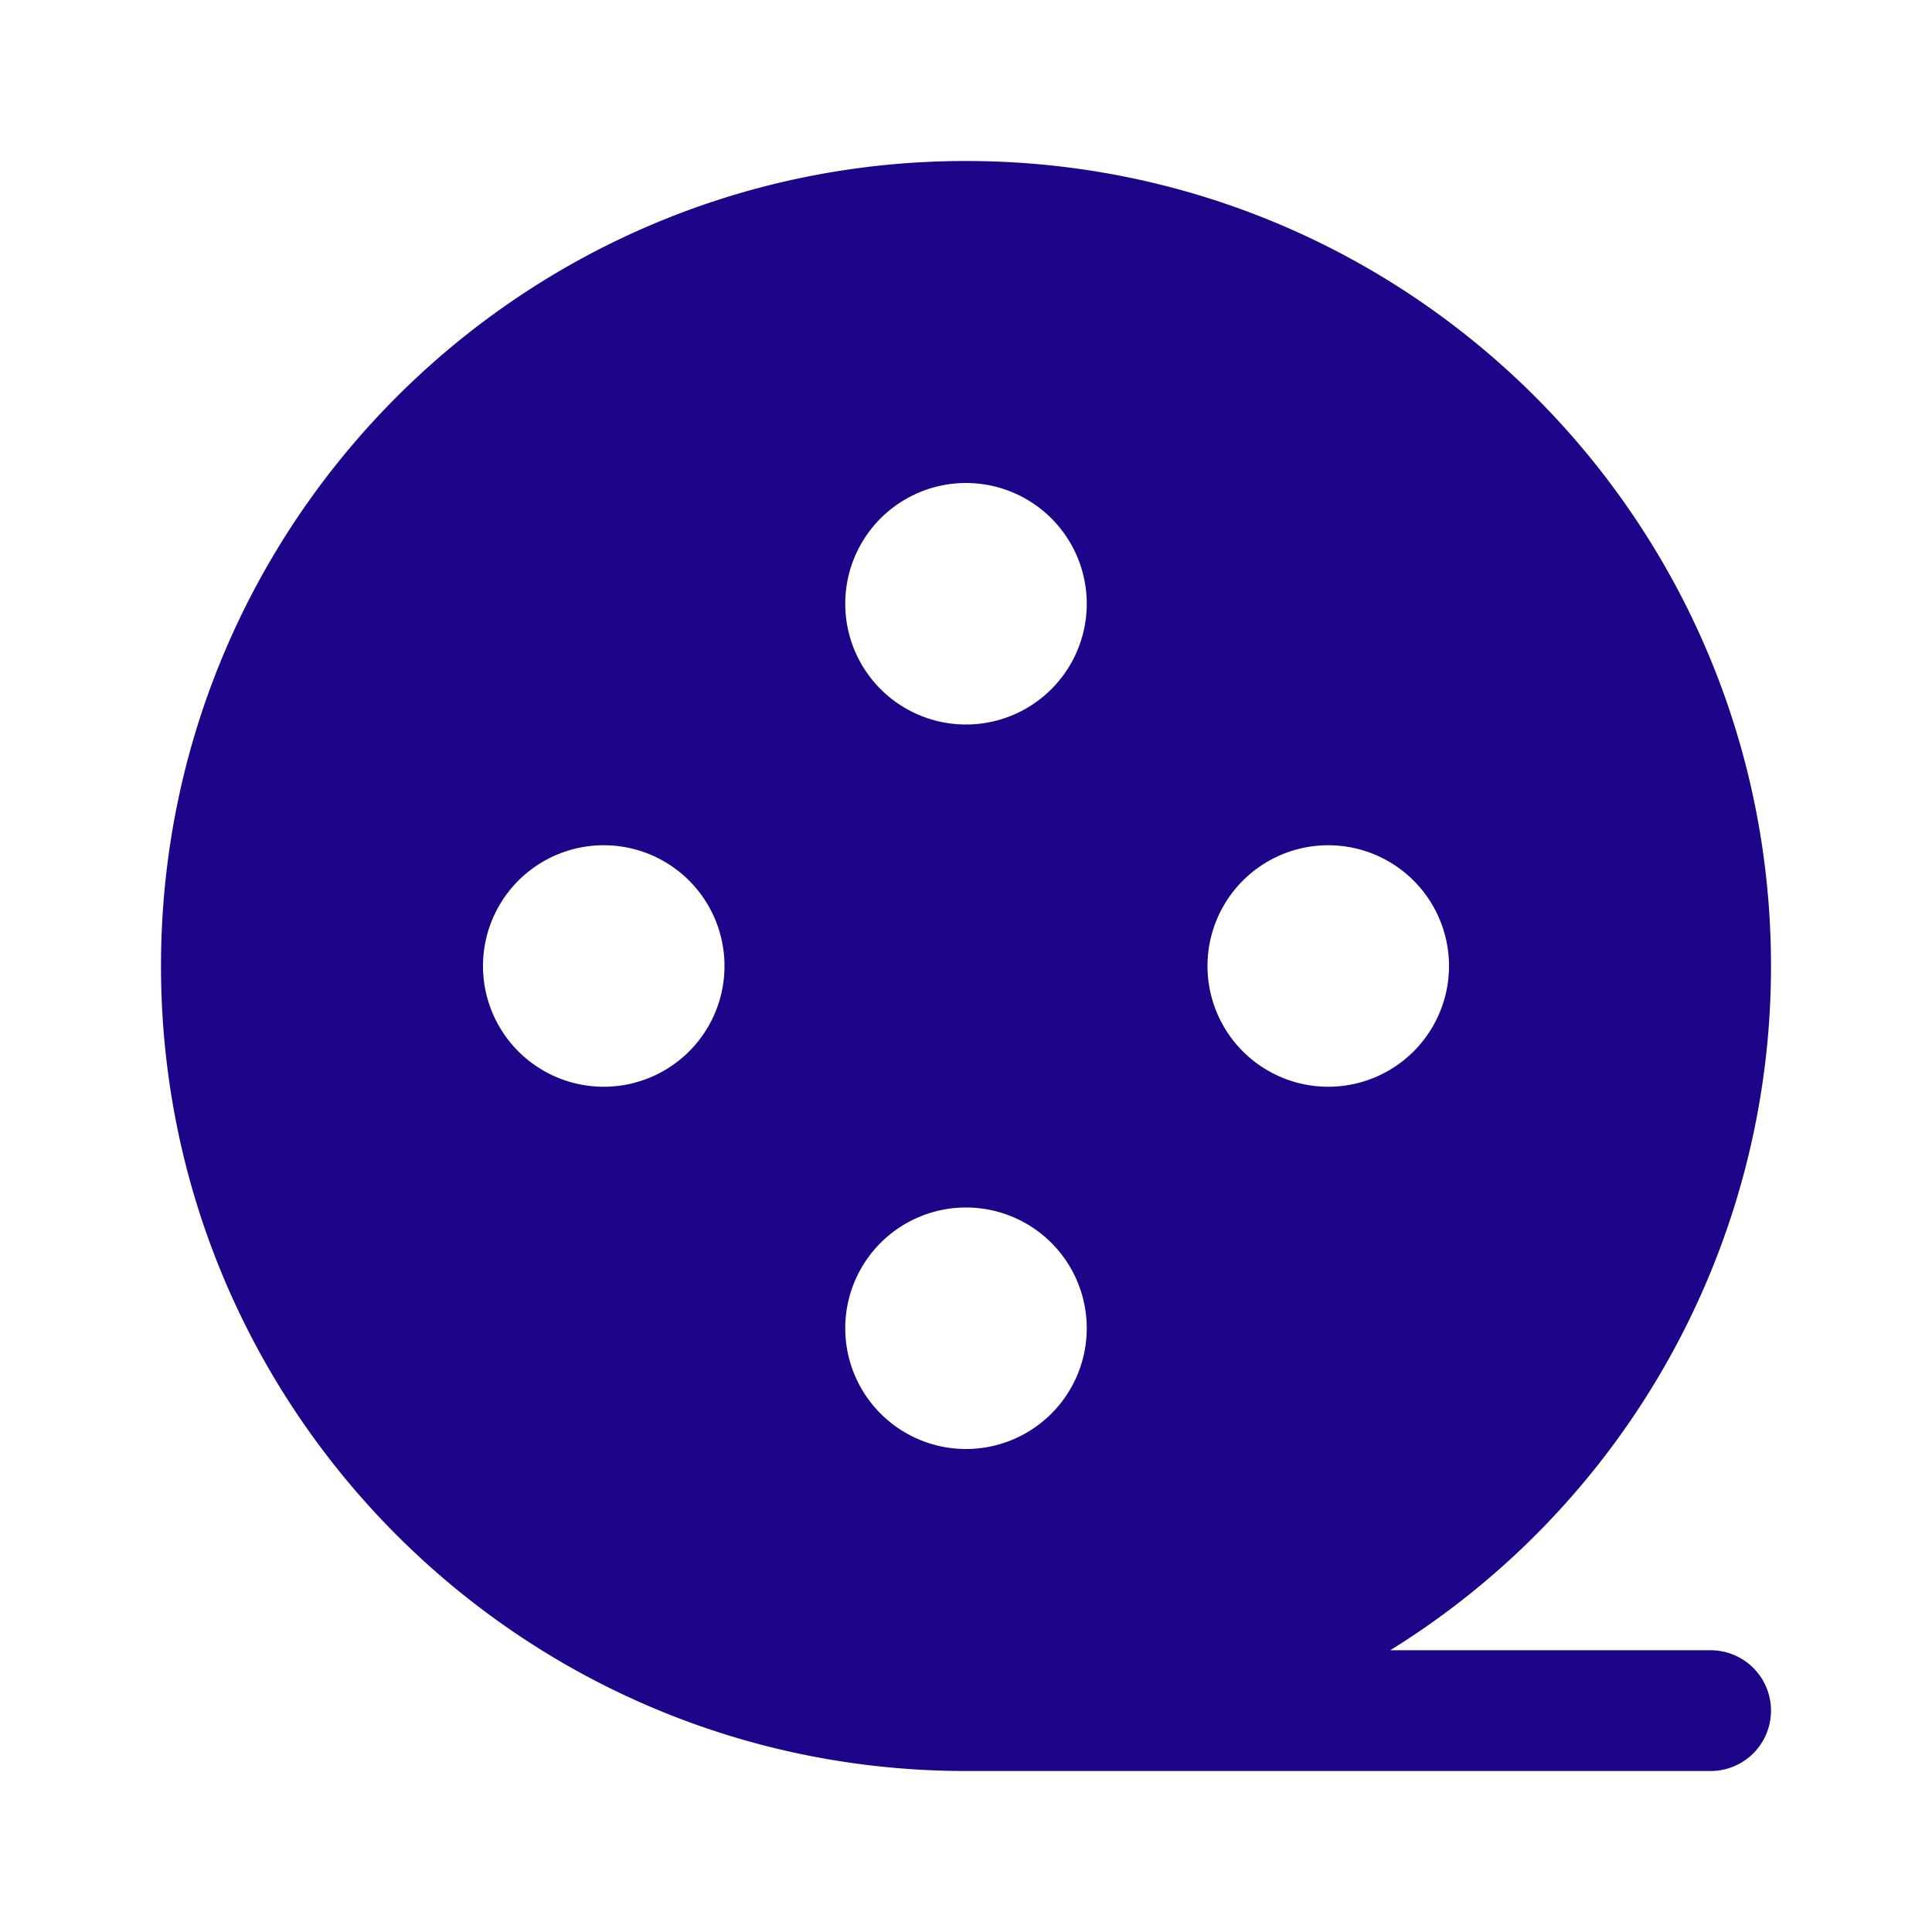 <svg xmlns="http://www.w3.org/2000/svg" width="1em" height="1em" viewBox="0 0 24 24"><path fill="#1d0489" fill-rule="evenodd" d="M2 12c0 5.523 4.477 10 10 10h9.25a.75.75 0 0 0 0-1.5h-3.98A9.993 9.993 0 0 0 22 12c0-5.523-4.477-10-10-10S2 6.477 2 12m10-3a1.5 1.5 0 1 0 0-3a1.5 1.5 0 0 0 0 3m0 9a1.5 1.5 0 1 0 0-3a1.5 1.5 0 0 0 0 3m-4.5-7.5a1.5 1.5 0 1 1 0 3a1.5 1.5 0 0 1 0-3M18 12a1.5 1.5 0 1 0-3 0a1.5 1.5 0 0 0 3 0" clip-rule="evenodd"/></svg>